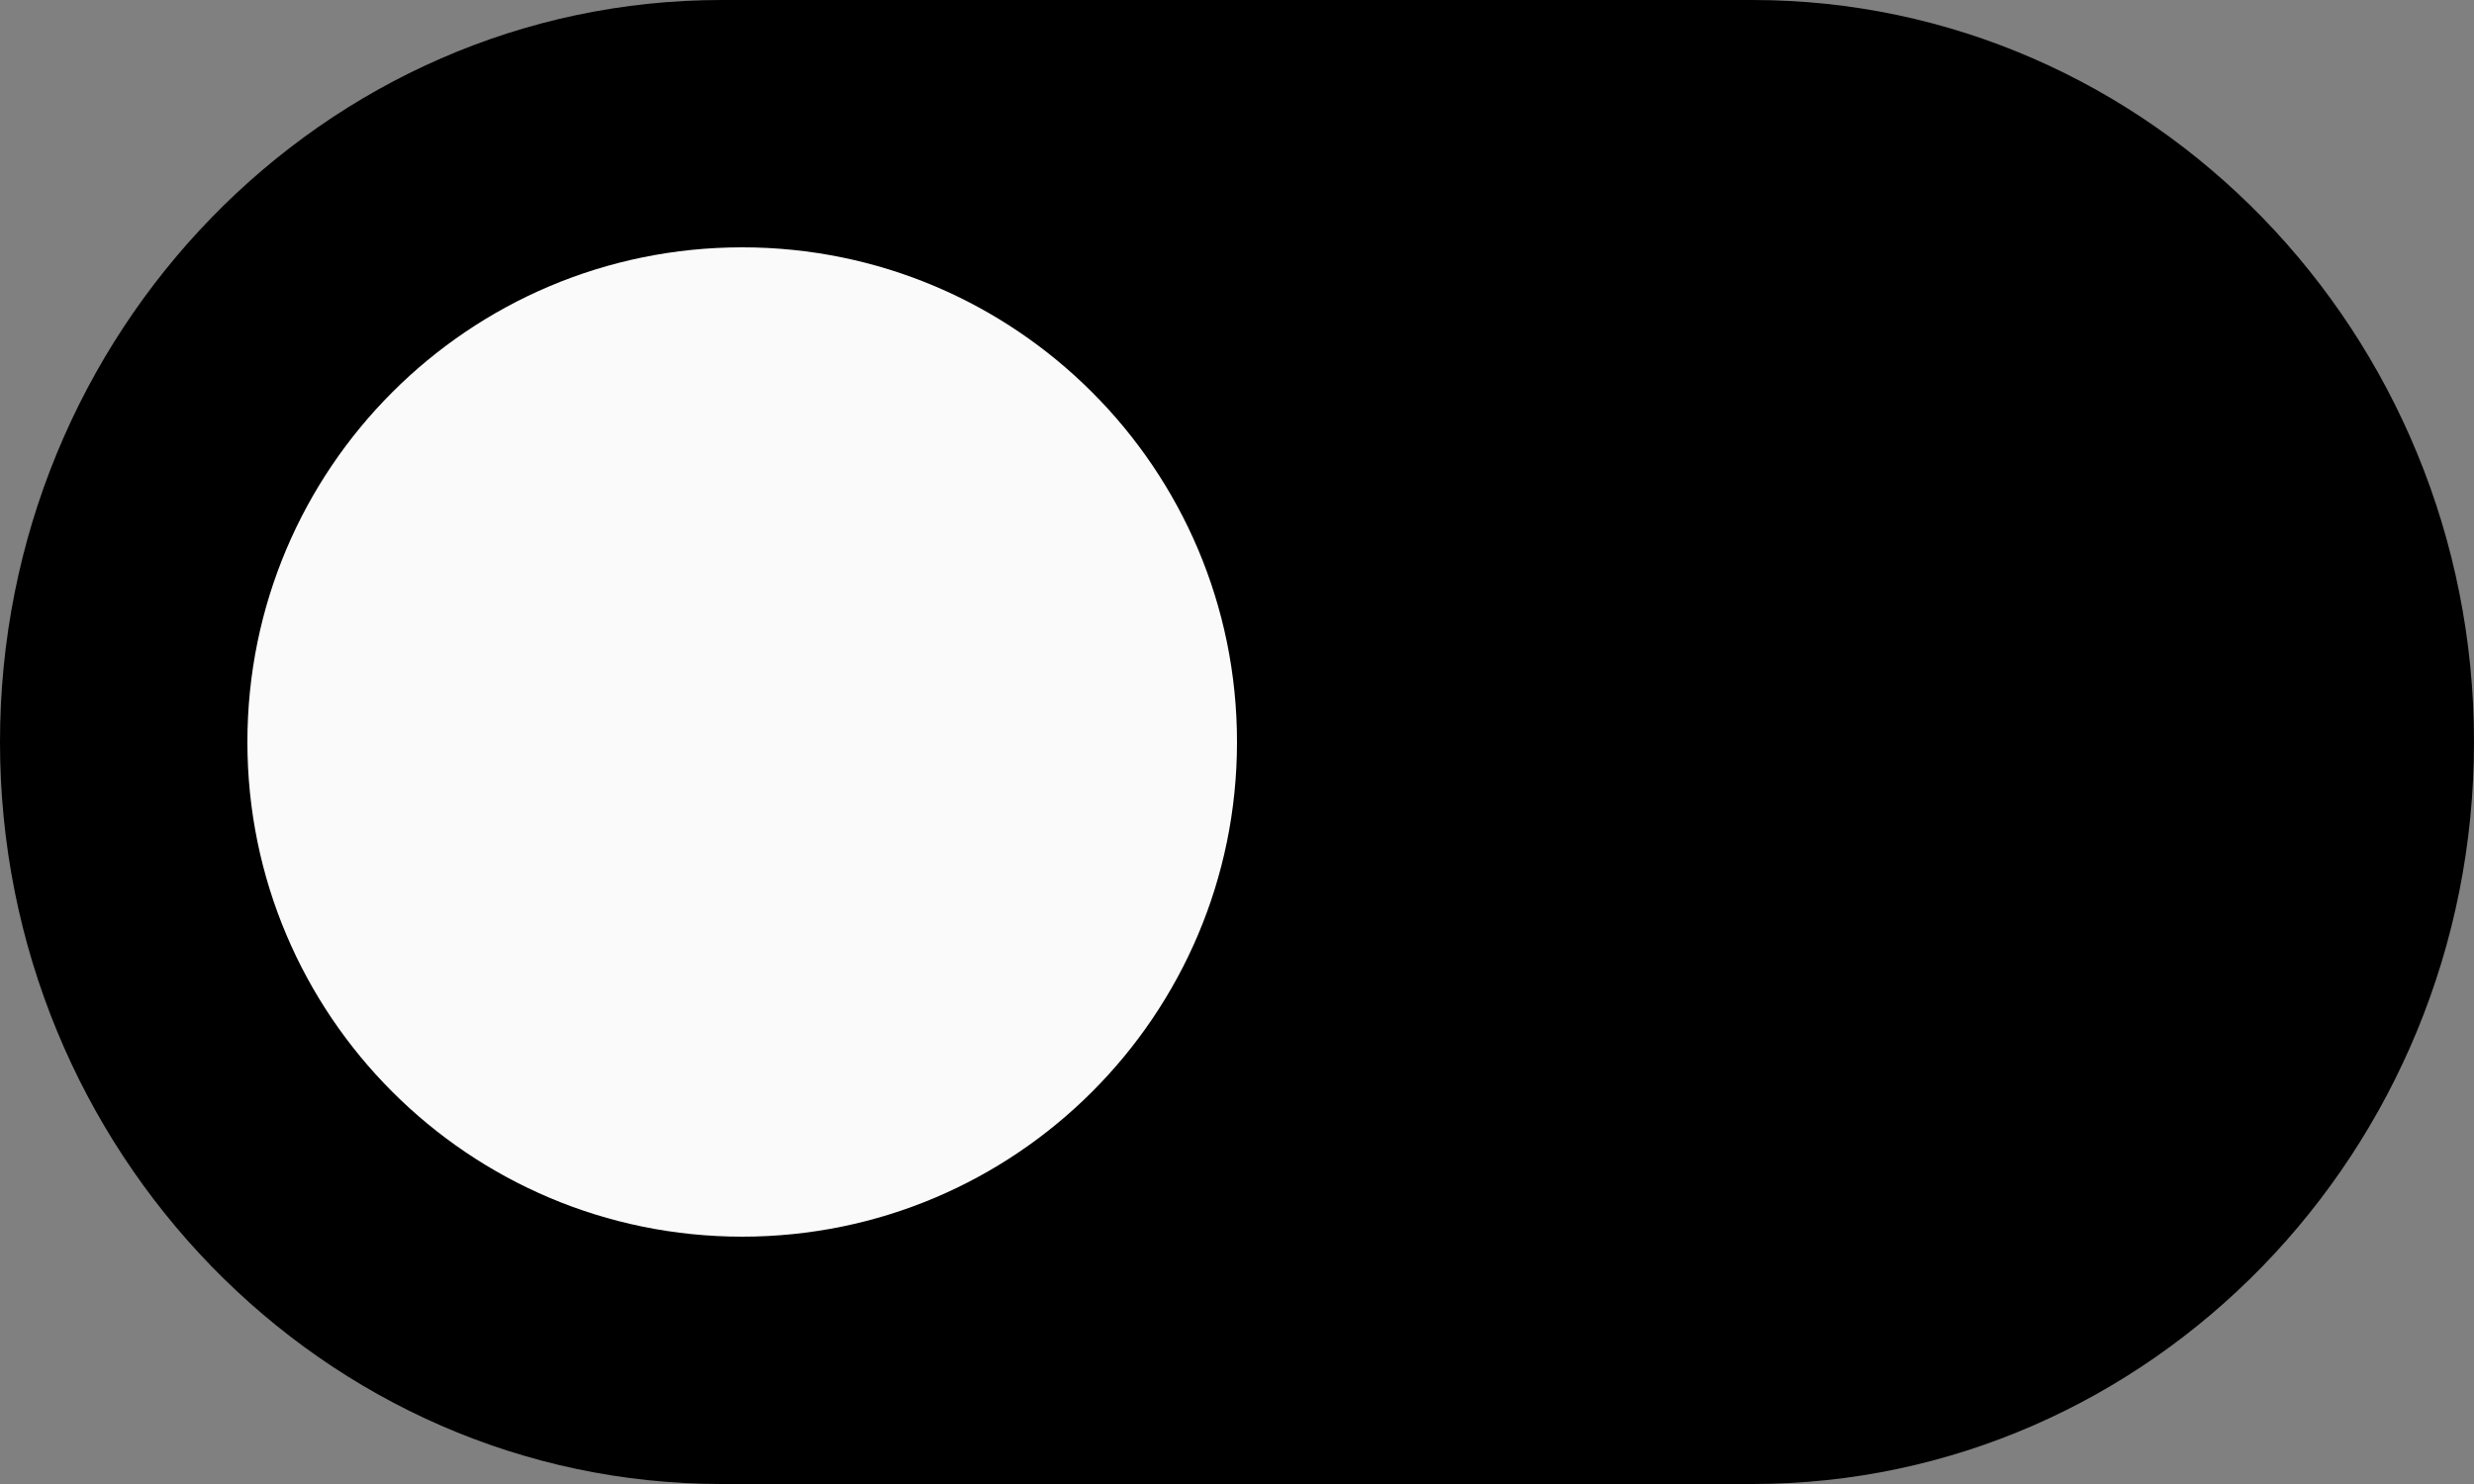 <svg xmlns="http://www.w3.org/2000/svg" viewBox="0 0 30 18" fill="none">
    <rect x="0" y="0" width="30" height="18" fill="#808080" stroke="none"/>
    <path d="M21.25 0H8.75C3.926 0 0 4.037 0 9C0 13.963 3.926 18 8.75 18H21.25C26.074 18 30 13.963 30 9C30 4.037 26.074 0 21.25 0Z" fill="currentColor"/>
    <path d="M15 9C15 12.314 12.314 15 9 15C5.686 15 3 12.314 3 9C3 5.686 5.686 3 9 3C12.314 3 15 5.686 15 9Z" fill="#FAFAFA"/>
</svg>
